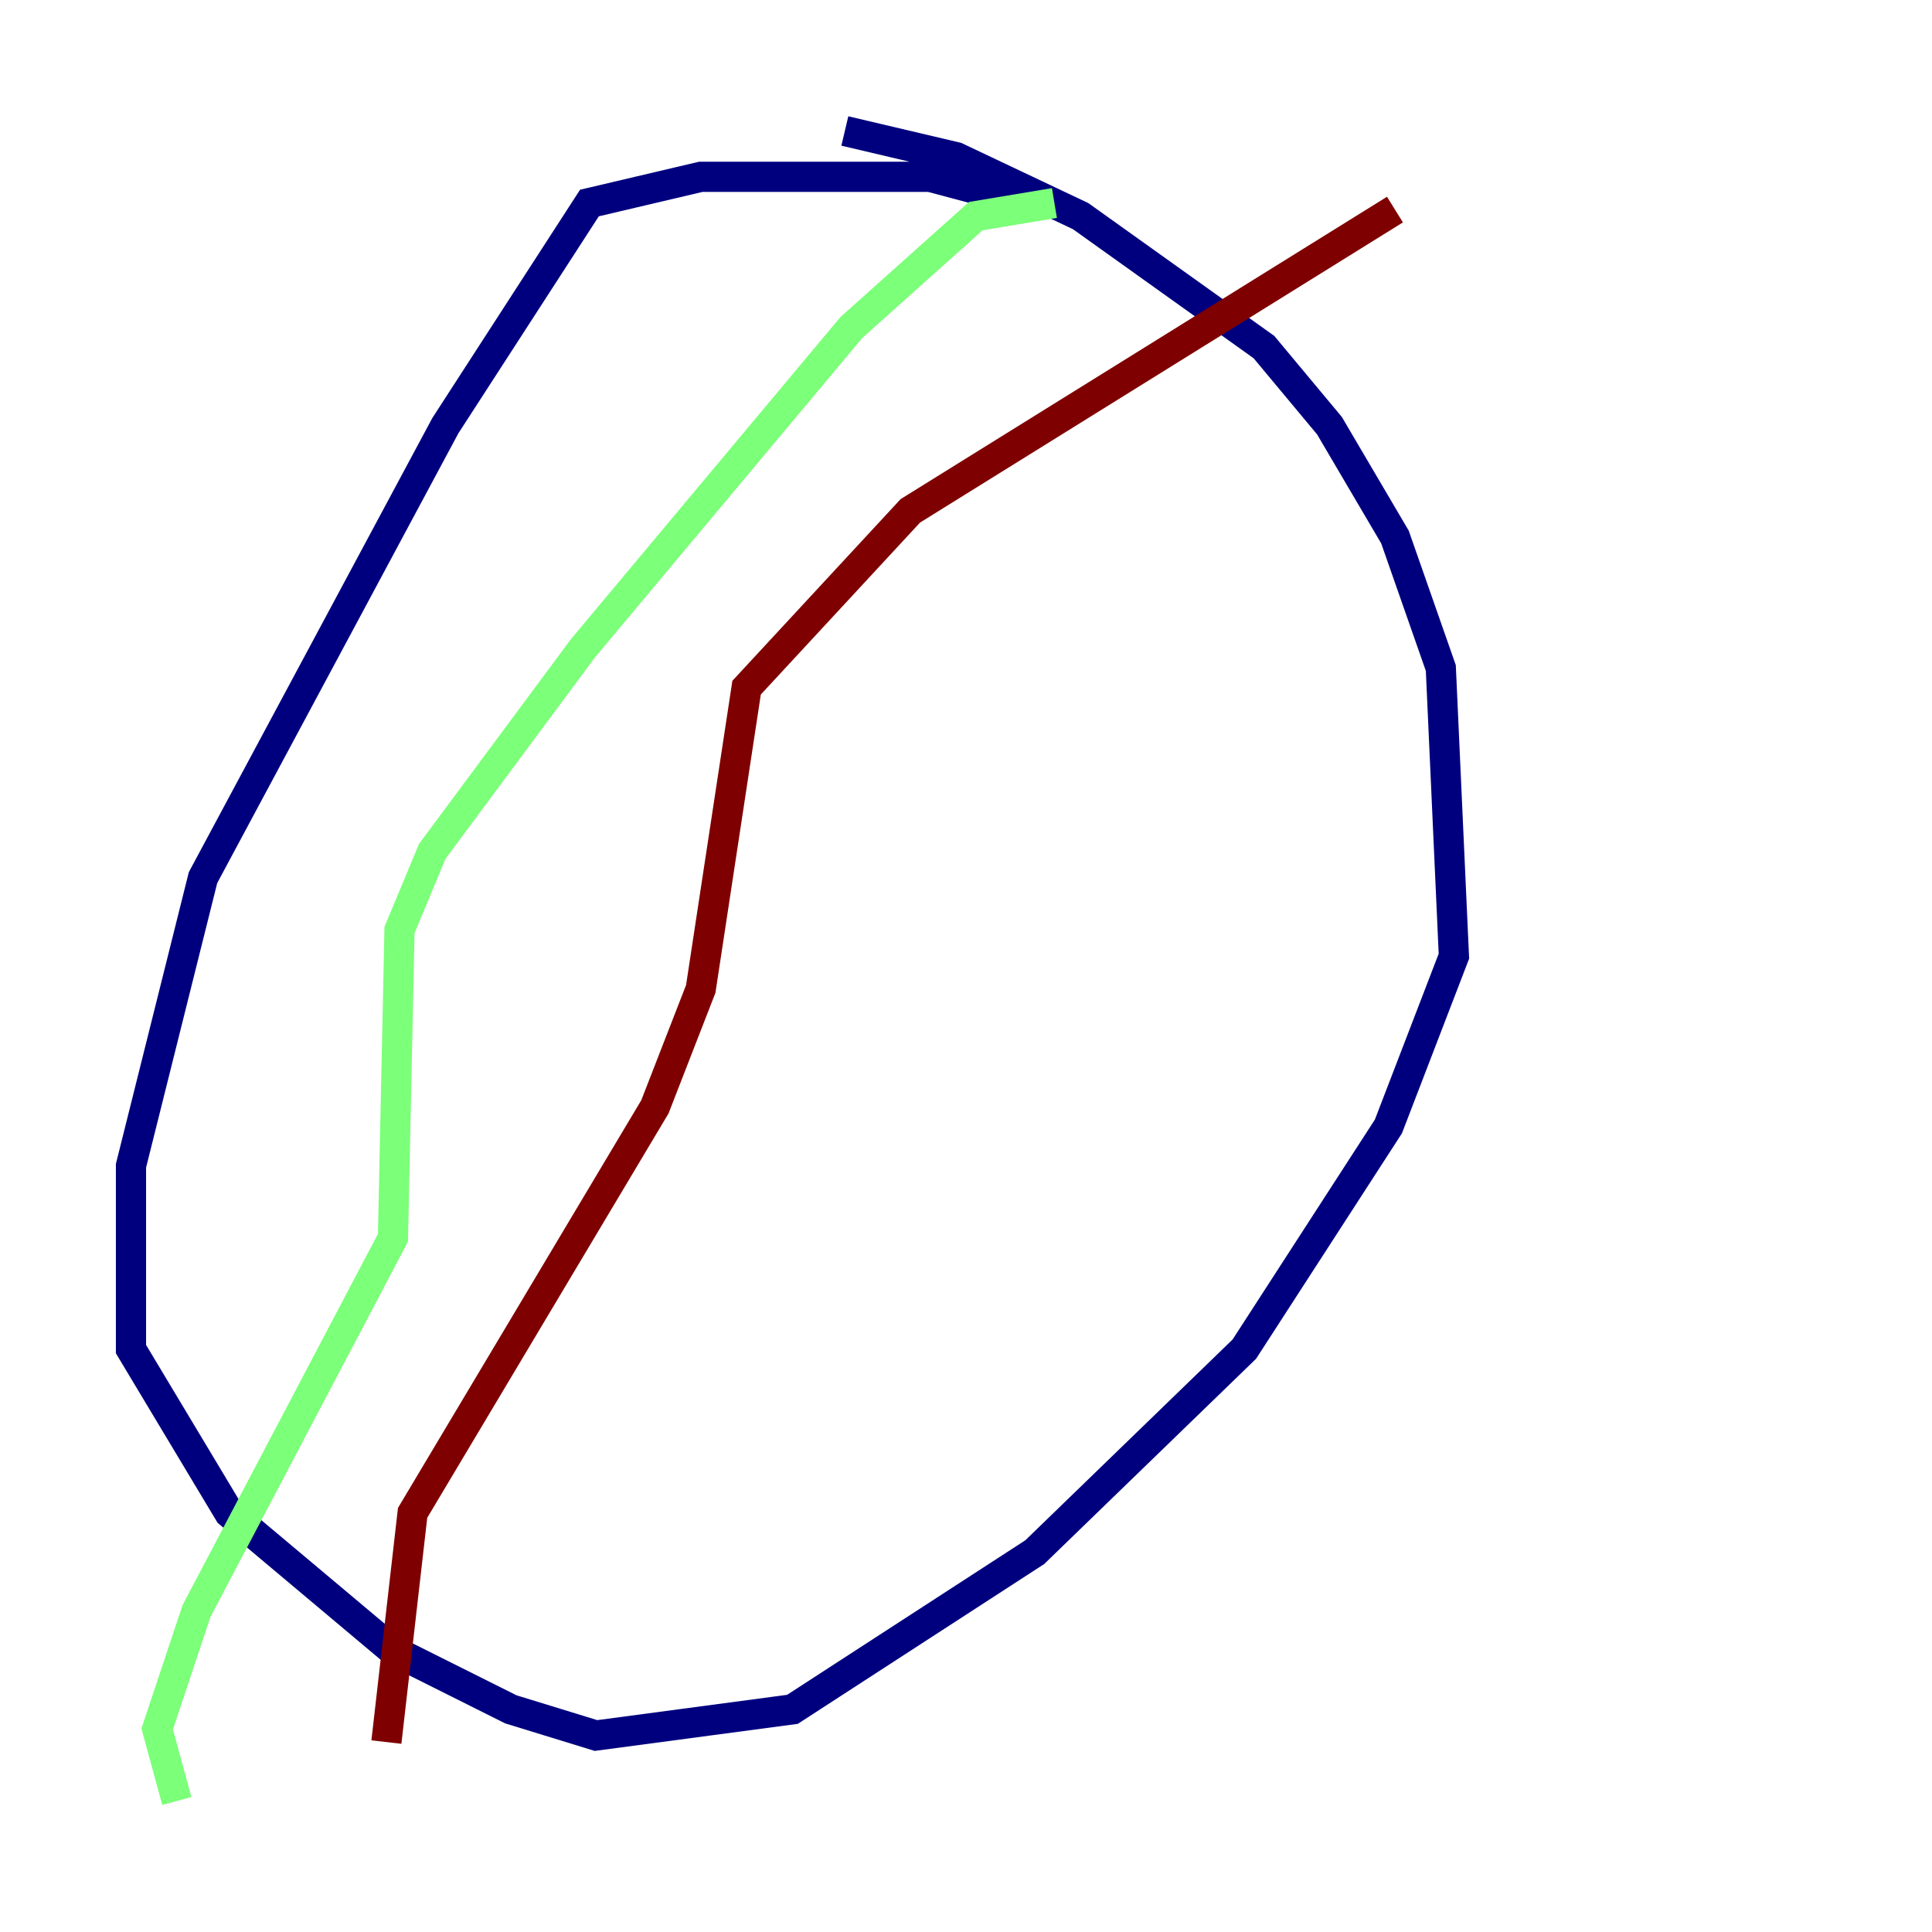 <?xml version="1.0" encoding="utf-8" ?>
<svg baseProfile="tiny" height="128" version="1.2" viewBox="0,0,128,128" width="128" xmlns="http://www.w3.org/2000/svg" xmlns:ev="http://www.w3.org/2001/xml-events" xmlns:xlink="http://www.w3.org/1999/xlink"><defs /><polyline fill="none" points="55.973,8.678 63.349,10.414 71.593,14.319 83.742,22.997 88.081,28.203 92.42,35.58 95.458,44.258 96.325,63.349 91.986,74.63 82.441,89.383 68.556,102.834 52.502,113.248 39.485,114.983 33.844,113.248 26.034,109.342 15.186,100.231 8.678,89.383 8.678,77.234 13.451,58.142 29.505,28.203 39.051,13.451 46.427,11.715 61.614,11.715 68.122,13.451" stroke="#00007f" stroke-width="2" /><polyline fill="none" points="69.858,13.451 64.651,14.319 56.407,21.695 38.617,42.956 28.637,56.407 26.468,61.614 26.034,82.007 13.017,106.739 10.414,114.549 11.715,119.322" stroke="#7cff79" stroke-width="2" /><polyline fill="none" points="25.6,115.417 27.336,100.231 43.39,73.329 46.427,65.519 49.464,45.559 60.312,33.844 92.42,13.885" stroke="#7f0000" stroke-width="2" /></svg>
